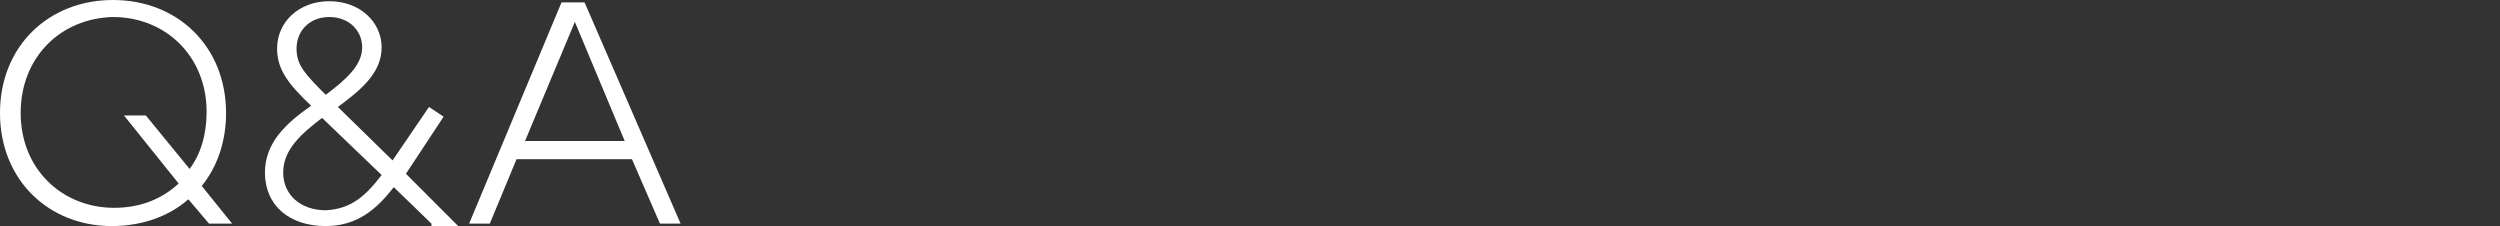 <?xml version="1.0" encoding="utf-8"?>
<!-- Generator: Adobe Illustrator 24.1.2, SVG Export Plug-In . SVG Version: 6.00 Build 0)  -->
<svg version="1.1" id="圖層_1" xmlns="http://www.w3.org/2000/svg" xmlns:xlink="http://www.w3.org/1999/xlink" x="0px" y="0px"
	 width="205.7px" height="18.6px" viewBox="0 0 205.7 18.6" style="enable-background:new 0 0 205.7 18.6;" xml:space="preserve">
<rect x="0" y="0" width="205.7" height="18.6" fill="#333333" stroke="none"/>
<style type="text/css">
	.st0{fill:#FFFFFF;}
</style>
<g>
	<g>
		<path class="st0" d="M18.6,9.3c0,2.3-0.7,4.4-2,6l2.5,3.1h-1.9l-1.7-2c-1.6,1.4-3.8,2.2-6.3,2.2C4,18.6,0,14.8,0,9.3
			C0,3.8,4,0,9.3,0C14.6,0,18.6,3.8,18.6,9.3z M1.7,9.3c0,4.6,3.4,7.8,7.7,7.8c2.1,0,3.9-0.7,5.3-2l-4.5-5.6H12l3.6,4.4
			c0.9-1.2,1.4-2.8,1.4-4.7c0-4.6-3.4-7.8-7.7-7.8C5,1.5,1.7,4.7,1.7,9.3z"/>
		<path class="st0" d="M35.5,18.4l-3.1-3c-1.4,1.8-3,3.2-5.6,3.2c-3,0-5-1.7-5-4.4c0-2.5,1.8-4.1,3.8-5.5c-1.9-1.8-2.8-3-2.8-4.7
			c0-2.2,1.8-3.9,4.3-3.9c2.5,0,4.3,1.7,4.3,3.8c0,2.1-1.7,3.5-3.6,4.9l4.5,4.4l3-4.4l1.2,0.8l-3.1,4.7l4.3,4.3H35.5z M31.4,14.4
			l-4.9-4.7c-1.7,1.3-3.2,2.6-3.2,4.5c0,1.8,1.4,3.1,3.5,3.1C28.9,17.2,30.1,16.1,31.4,14.4z M26.8,7.8c1.6-1.2,3-2.4,3-3.9
			c0-1.4-1.1-2.5-2.7-2.5c-1.6,0-2.7,1.1-2.7,2.6C24.4,5.3,25,6,26.8,7.8z"/>
		<path class="st0" d="M56,18.4h-1.7L52,13.1h-9.5l-2.2,5.3h-1.7l7.6-18.2h1.9L56,18.4z M43.2,11.6h8.2l-4.1-9.8L43.2,11.6z"/>
	</g>
</g>
</svg>
